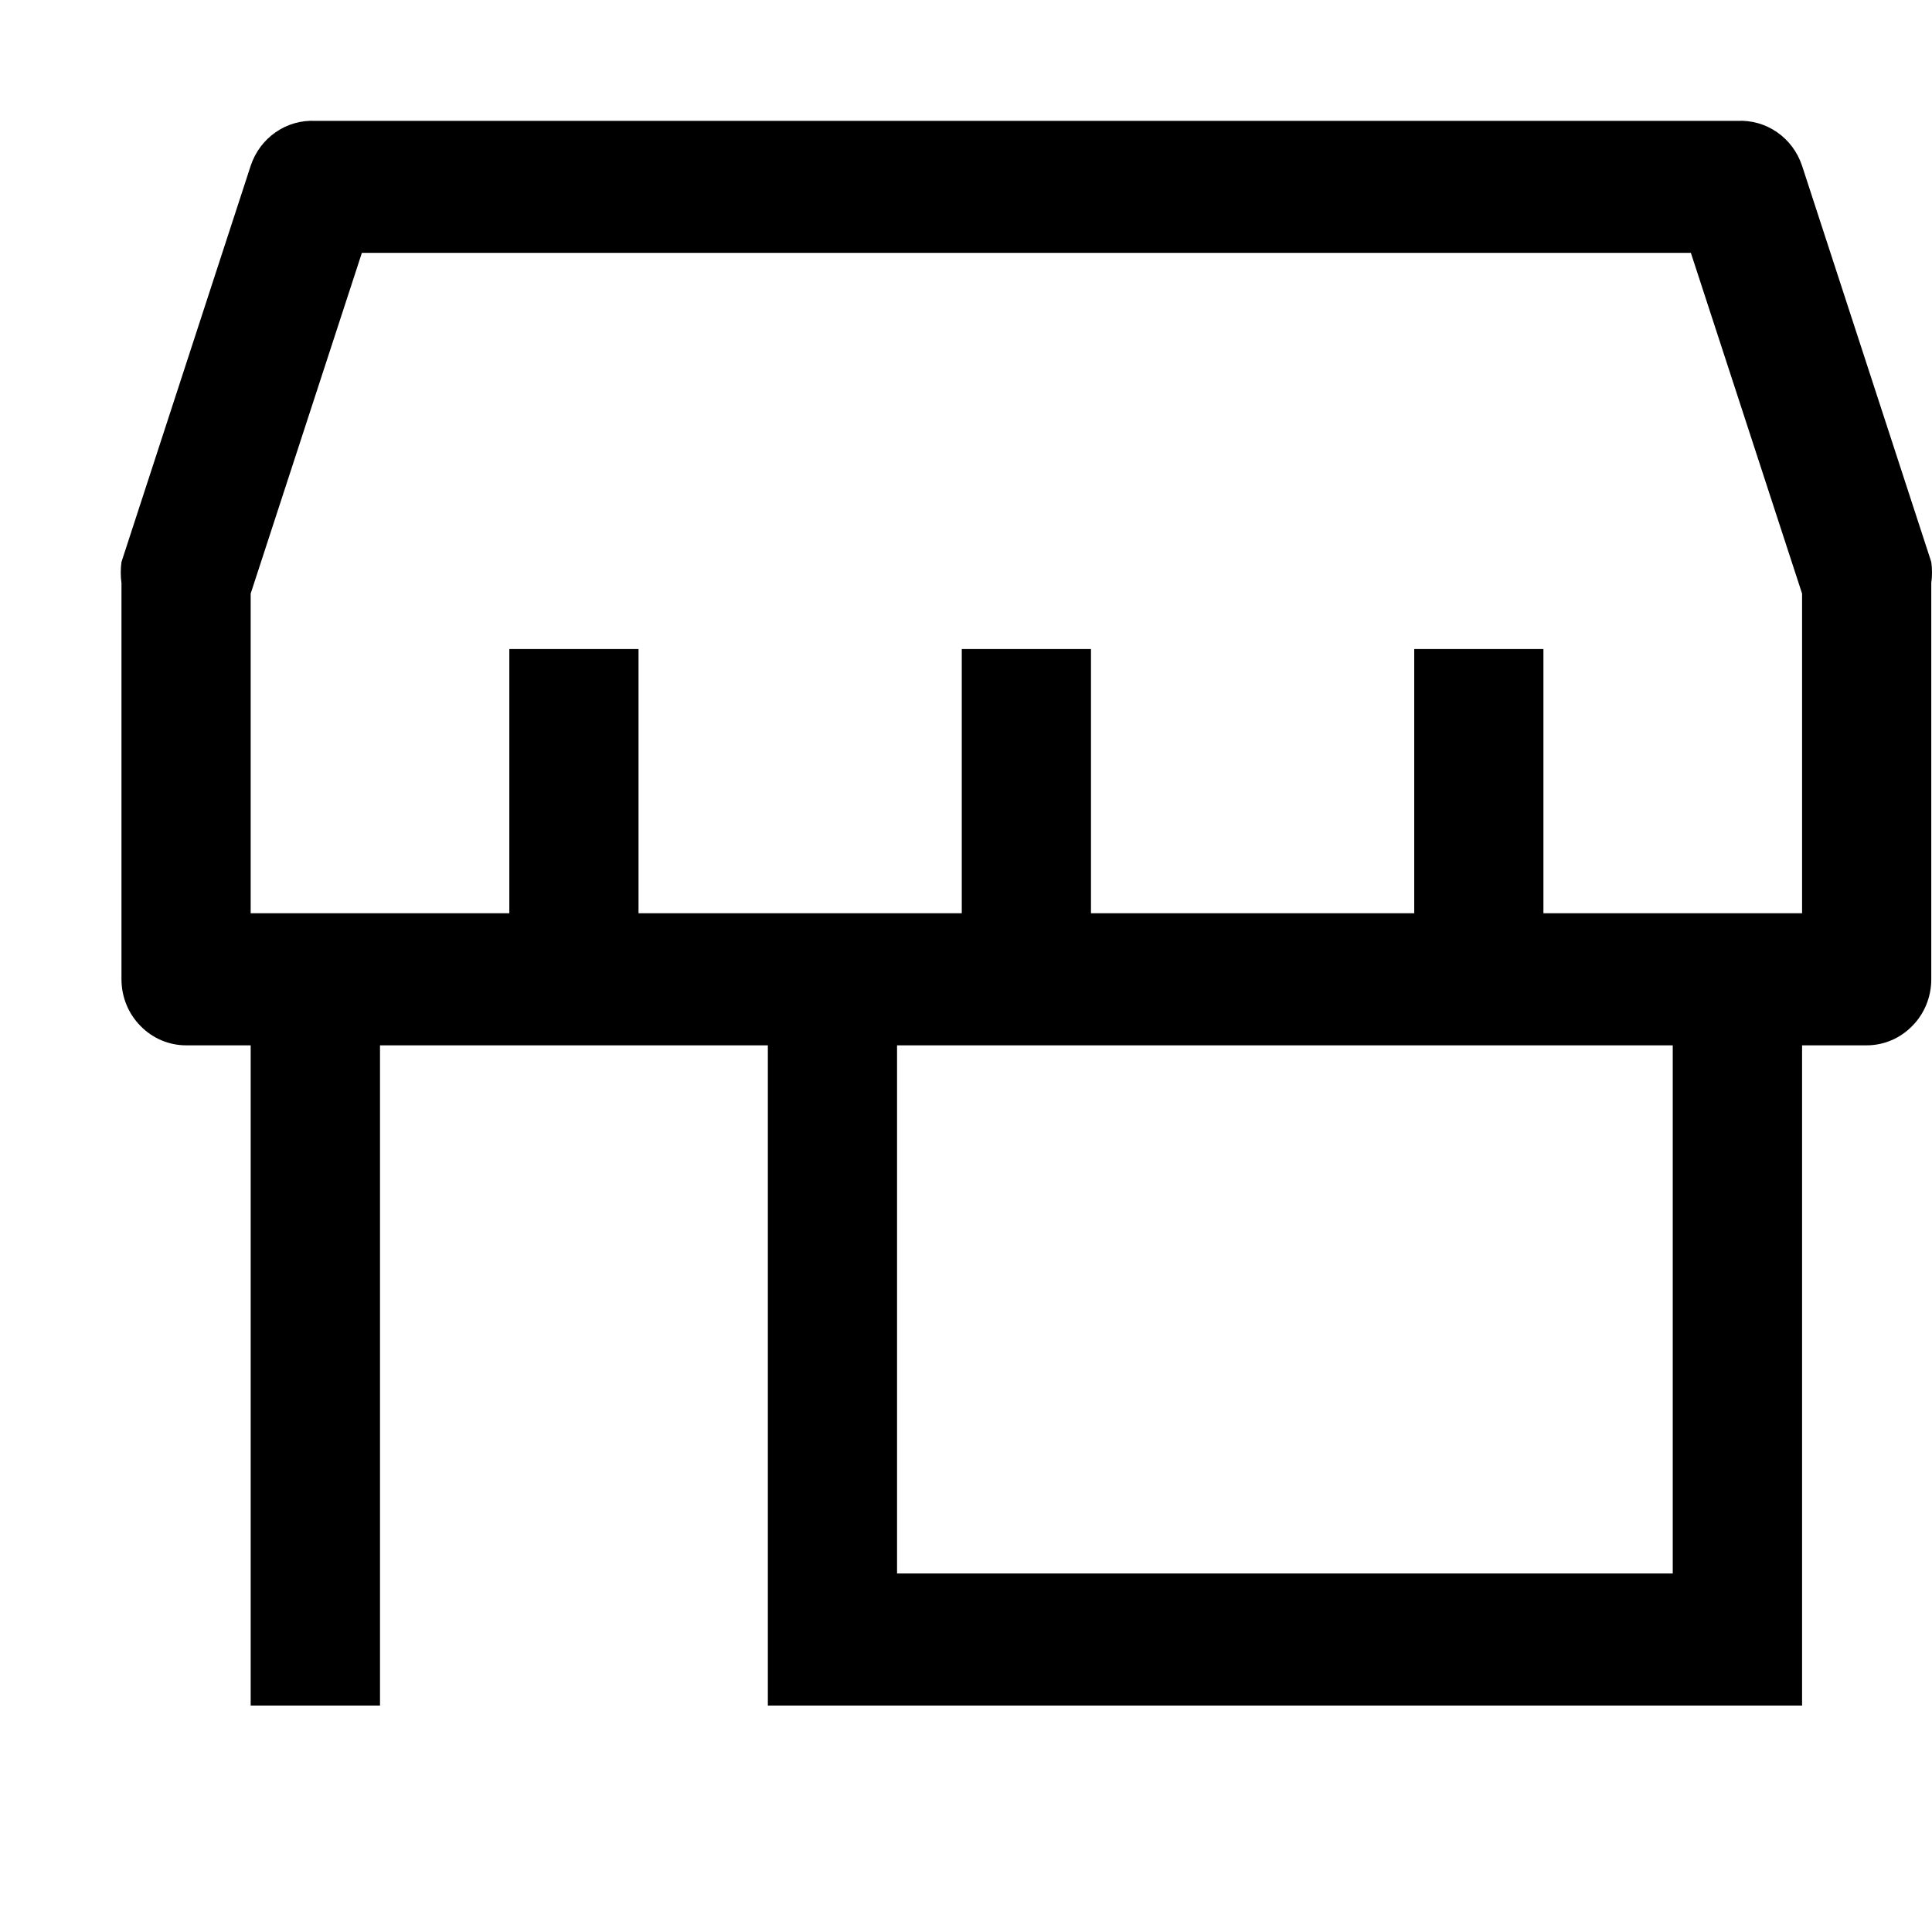 <svg
			fill="none"
			height="16"
			viewBox="0 0 16 16"
			width="16"
			xmlns="http://www.w3.org/2000/svg"
		>
			<path
				d="M15.994 4.654L14.924 1.373C14.886 1.259 14.814 1.162 14.717 1.095C14.621 1.028 14.505 0.995 14.388 1.001H2.612C2.495 0.995 2.379 1.028 2.283 1.095C2.186 1.162 2.114 1.259 2.076 1.373L1.006 4.654C0.998 4.712 0.998 4.771 1.006 4.829V8.11C1.006 8.255 1.062 8.394 1.163 8.496C1.263 8.599 1.399 8.657 1.541 8.657H2.076V14.125H3.147V8.657H6.359V14.125H14.924V8.657H15.459C15.601 8.657 15.737 8.599 15.837 8.496C15.938 8.394 15.994 8.255 15.994 8.11V4.829C16.002 4.771 16.002 4.712 15.994 4.654ZM13.853 13.031H7.429V8.657H13.853V13.031ZM14.924 7.563H12.782V5.375H11.712V7.563H9.035V5.375H7.965V7.563H5.288V5.375H4.218V7.563H2.076V4.916L2.997 2.094H14.003L14.924 4.916V7.563Z"
				fill="currentColor"
			/>
		</svg>
